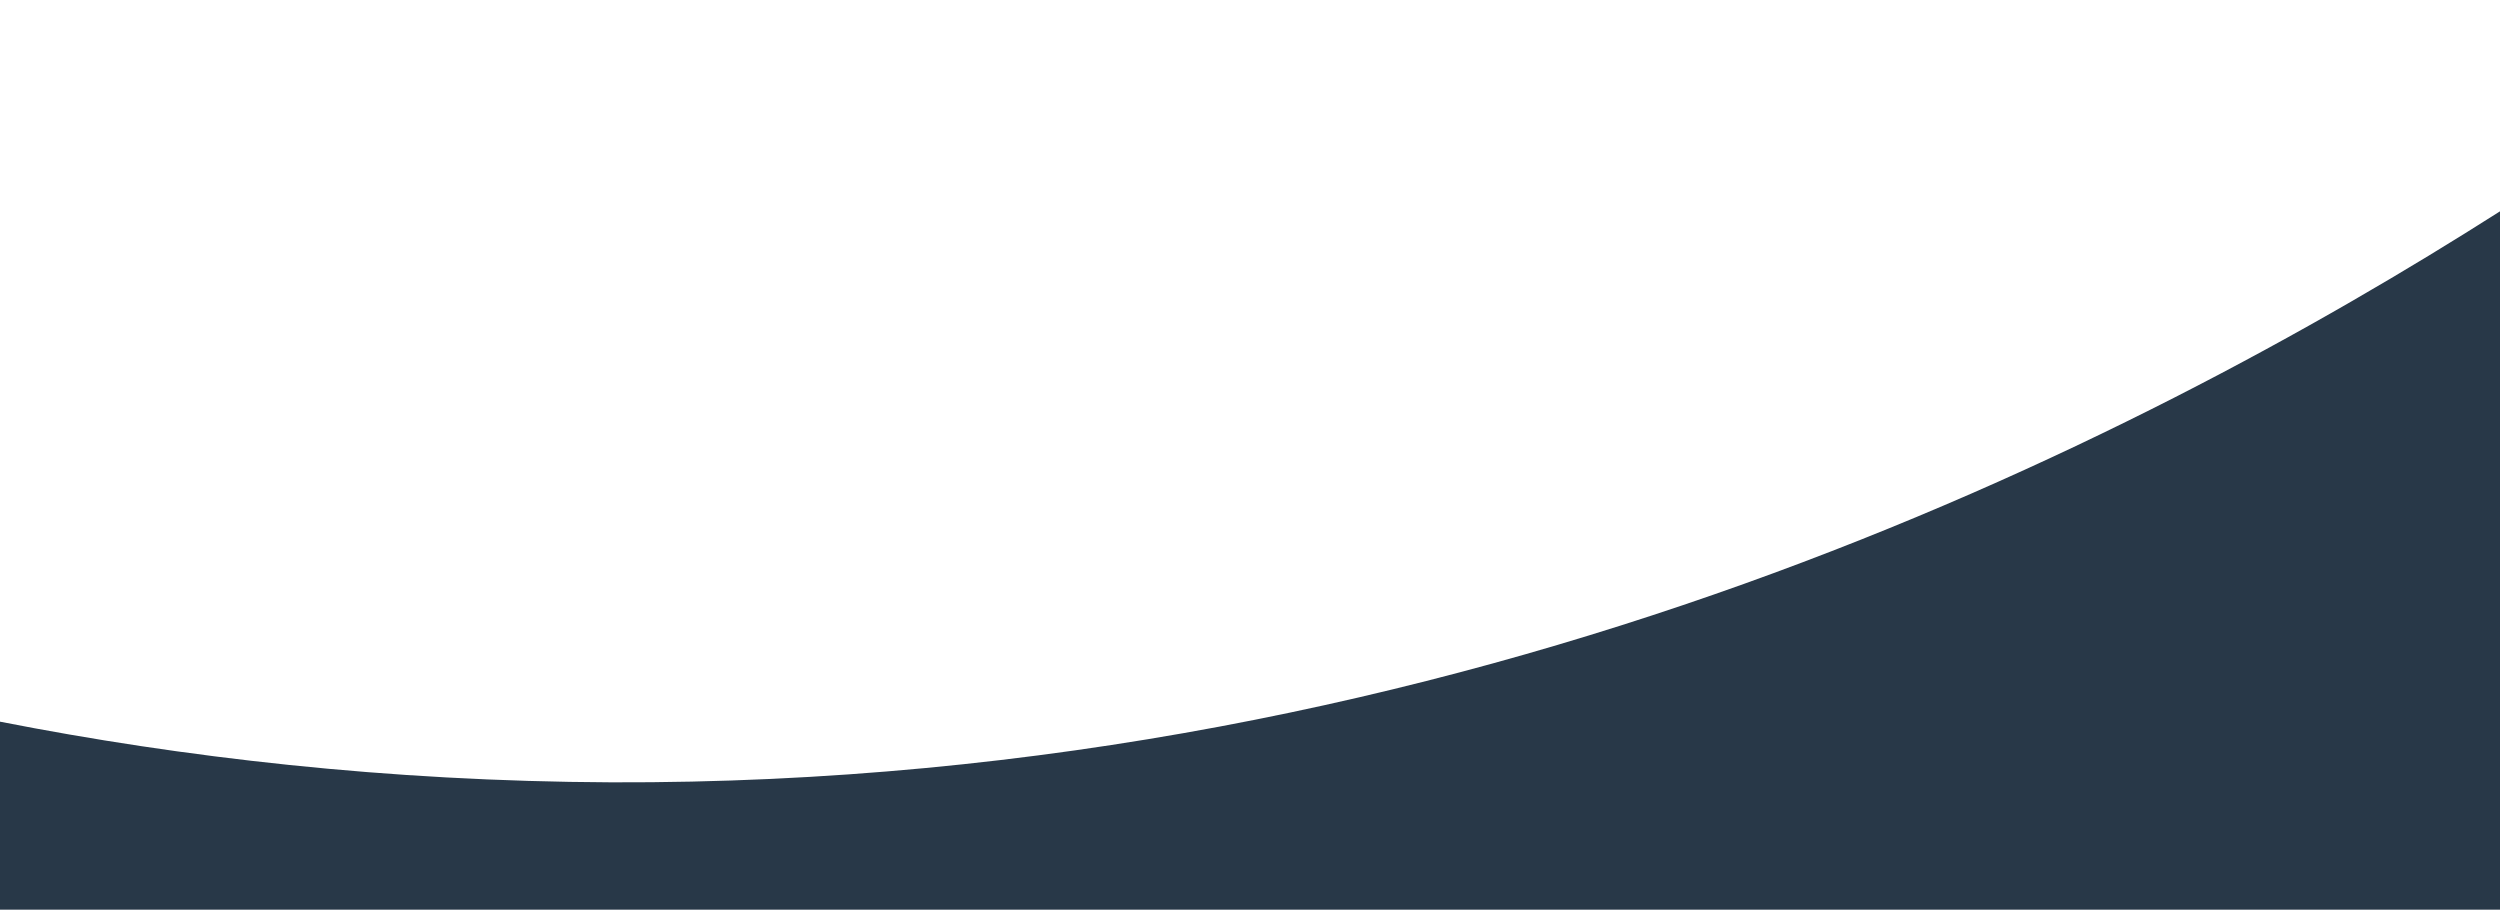 <?xml version="1.0" encoding="utf-8"?>
<!-- Generator: Adobe Illustrator 19.2.0, SVG Export Plug-In . SVG Version: 6.00 Build 0)  -->
<svg version="1.1" id="Lager_1" xmlns="http://www.w3.org/2000/svg" xmlns:xlink="http://www.w3.org/1999/xlink" x="0px" y="0px"
	 viewBox="0 0 750 273" style="enable-background:new 0 0 750 273;" xml:space="preserve">
<style type="text/css">
	.st0{fill:#283848;}
</style>
<path class="st0" d="M750,273V63.4c-108.1,68.8-308,172.2-566.6,171.3C116,234.4,54.5,227.2,0,216.5c0,22.3,0,38,0,48.8
	c0,0,0,2.1,0,7.6H750z"/>
</svg>
